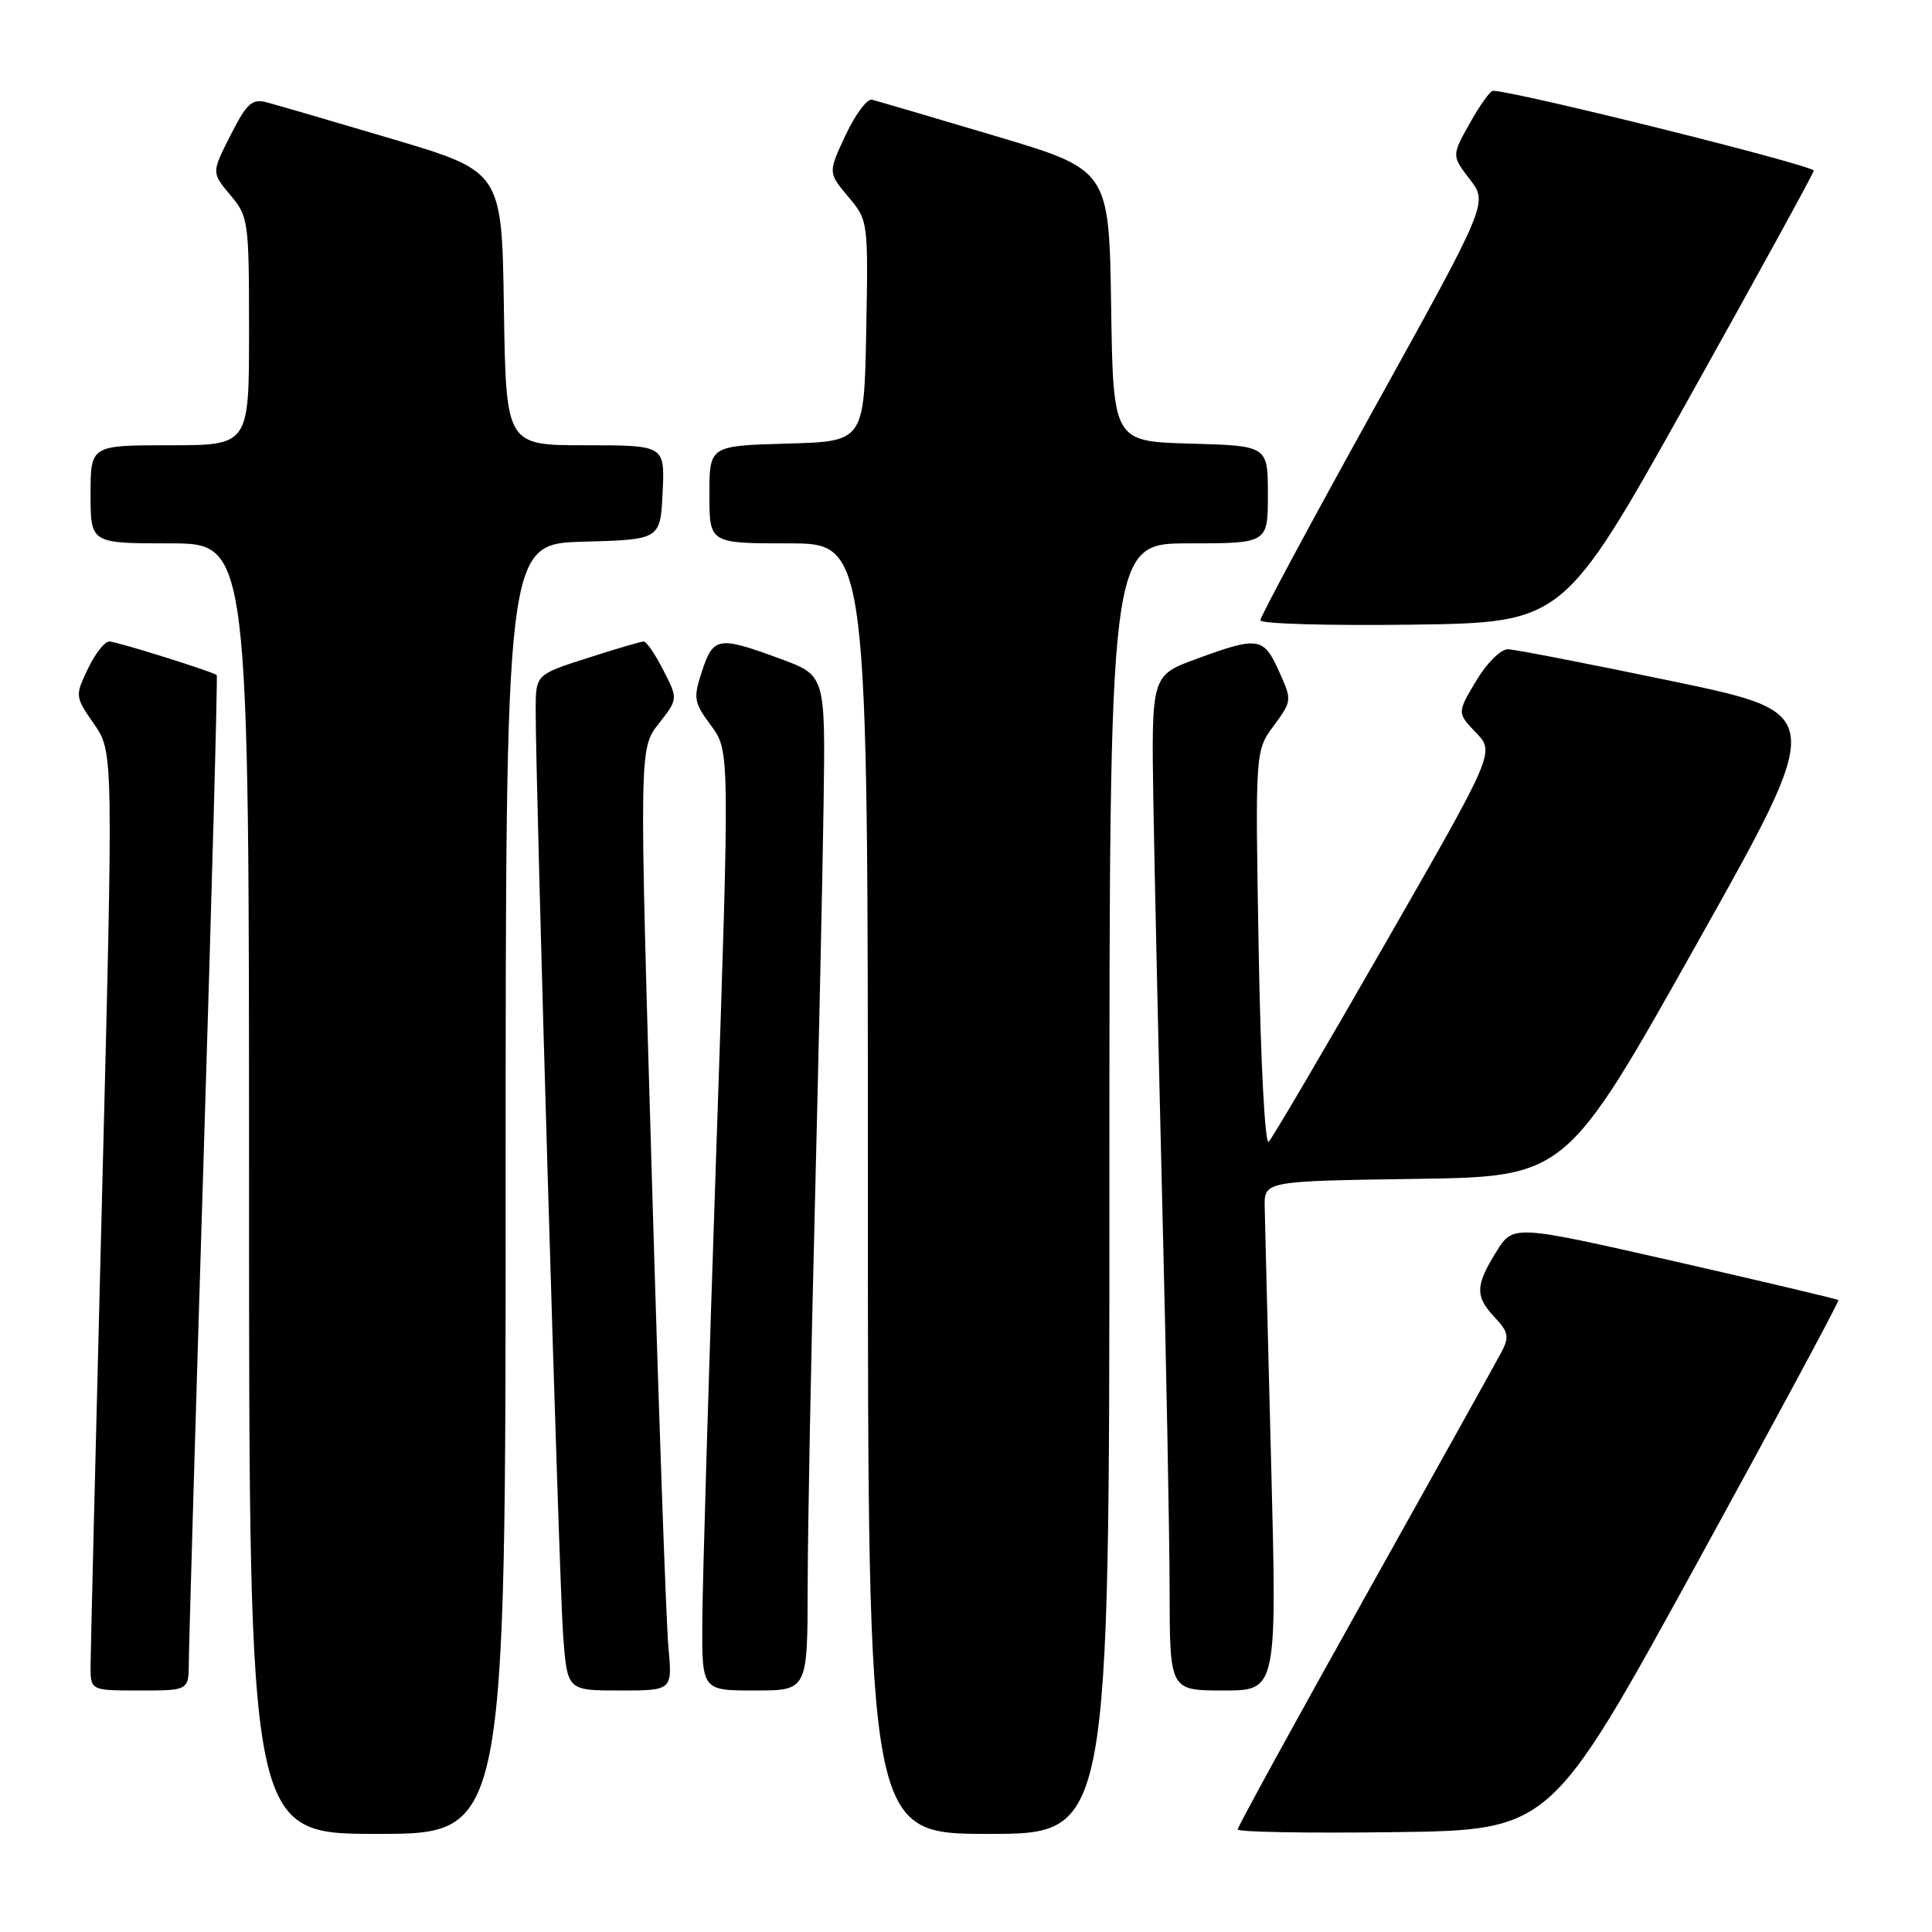 <?xml version="1.0" encoding="UTF-8" standalone="no"?>
<!DOCTYPE svg PUBLIC "-//W3C//DTD SVG 1.1//EN" "http://www.w3.org/Graphics/SVG/1.1/DTD/svg11.dtd" >
<svg xmlns="http://www.w3.org/2000/svg" xmlns:xlink="http://www.w3.org/1999/xlink" version="1.1" viewBox="0 0 256 256">
 <g >
 <path fill="currentColor"
d=" M 67.00 157.53 C 67.00 72.07 67.00 72.07 77.25 71.78 C 87.50 71.50 87.50 71.50 87.80 65.25 C 88.10 59.00 88.10 59.00 77.57 59.00 C 67.05 59.00 67.05 59.00 66.77 40.86 C 66.50 22.73 66.50 22.73 52.00 18.42 C 44.02 16.05 36.50 13.86 35.27 13.54 C 33.39 13.06 32.66 13.74 30.54 17.93 C 28.03 22.88 28.03 22.88 30.51 25.83 C 32.92 28.70 33.00 29.26 33.00 43.89 C 33.00 59.00 33.00 59.00 22.50 59.00 C 12.00 59.00 12.00 59.00 12.00 65.50 C 12.00 72.00 12.00 72.00 22.50 72.00 C 33.00 72.00 33.00 72.00 33.00 157.50 C 33.00 243.00 33.00 243.00 50.00 243.00 C 67.00 243.00 67.00 243.00 67.00 157.53 Z  M 147.00 157.50 C 147.00 72.00 147.00 72.00 157.50 72.00 C 168.00 72.00 168.00 72.00 168.00 65.53 C 168.00 59.07 168.00 59.07 157.75 58.78 C 147.50 58.50 147.50 58.50 147.23 40.50 C 146.95 22.50 146.95 22.50 131.83 18.00 C 123.51 15.52 116.18 13.37 115.54 13.21 C 114.90 13.06 113.33 15.16 112.05 17.90 C 109.72 22.87 109.72 22.87 112.38 26.05 C 115.04 29.20 115.05 29.27 114.78 43.86 C 114.50 58.50 114.50 58.50 104.25 58.78 C 94.00 59.07 94.00 59.07 94.00 65.53 C 94.00 72.00 94.00 72.00 104.50 72.00 C 115.00 72.00 115.00 72.00 115.00 157.50 C 115.00 243.00 115.00 243.00 131.00 243.00 C 147.00 243.00 147.00 243.00 147.00 157.50 Z  M 224.65 207.51 C 235.21 188.26 243.74 172.40 243.60 172.27 C 243.47 172.13 233.71 169.83 221.93 167.14 C 200.50 162.27 200.50 162.27 198.26 165.88 C 195.47 170.37 195.44 171.78 198.09 174.59 C 199.88 176.50 200.00 177.14 198.95 179.16 C 198.27 180.45 190.13 195.06 180.86 211.64 C 171.59 228.22 164.00 242.06 164.00 242.41 C 164.00 242.76 173.32 242.92 184.72 242.77 C 205.44 242.50 205.44 242.50 224.65 207.51 Z  M 25.02 220.25 C 25.03 218.19 25.91 187.95 26.99 153.06 C 28.07 118.16 28.85 89.54 28.72 89.45 C 28.03 88.94 15.43 85.00 14.49 85.00 C 13.87 85.00 12.59 86.63 11.64 88.63 C 9.93 92.21 9.94 92.31 12.47 95.95 C 15.02 99.64 15.02 99.64 13.52 158.57 C 12.69 190.98 12.01 218.96 12.00 220.75 C 12.00 224.00 12.00 224.00 18.50 224.00 C 25.00 224.00 25.00 224.00 25.02 220.25 Z  M 88.57 218.25 C 88.27 215.09 87.28 187.01 86.37 155.85 C 84.70 99.20 84.70 99.20 87.27 95.91 C 89.85 92.62 89.85 92.62 87.90 88.81 C 86.83 86.71 85.66 85.00 85.30 85.00 C 84.94 85.00 81.57 85.99 77.82 87.20 C 71.00 89.39 71.00 89.39 70.98 93.95 C 70.95 103.63 74.09 209.89 74.62 216.75 C 75.17 224.00 75.17 224.00 82.13 224.00 C 89.10 224.00 89.10 224.00 88.57 218.25 Z  M 107.02 210.25 C 107.03 202.69 107.46 180.07 107.97 160.00 C 108.47 139.93 109.00 115.85 109.13 106.50 C 109.37 89.50 109.37 89.50 103.44 87.31 C 95.20 84.27 94.53 84.37 93.03 88.90 C 91.84 92.53 91.92 93.03 94.22 96.15 C 96.70 99.50 96.70 99.50 94.91 152.50 C 93.92 181.65 93.09 209.66 93.06 214.75 C 93.00 224.00 93.00 224.00 100.00 224.00 C 107.00 224.00 107.00 224.00 107.02 210.25 Z  M 168.43 193.75 C 168.00 177.11 167.62 161.93 167.58 160.00 C 167.50 156.50 167.50 156.50 187.50 156.21 C 207.50 155.92 207.50 155.92 224.74 125.22 C 241.99 94.52 241.99 94.52 221.74 90.29 C 210.61 87.97 200.74 86.05 199.81 86.03 C 198.86 86.01 197.00 87.86 195.59 90.23 C 193.07 94.46 193.07 94.46 195.57 97.07 C 198.08 99.69 198.08 99.69 183.53 125.05 C 175.53 139.00 168.59 150.81 168.11 151.29 C 167.62 151.78 167.04 140.80 166.78 125.83 C 166.32 99.50 166.32 99.50 168.77 96.17 C 171.21 92.86 171.21 92.80 169.46 88.92 C 167.43 84.41 166.72 84.30 158.53 87.31 C 152.56 89.50 152.56 89.50 152.83 106.50 C 152.99 115.85 153.53 140.15 154.03 160.50 C 154.54 180.85 154.97 203.46 154.98 210.75 C 155.00 224.00 155.00 224.00 162.11 224.00 C 169.21 224.00 169.21 224.00 168.43 193.75 Z  M 223.66 53.00 C 232.73 36.77 240.23 23.10 240.33 22.62 C 240.46 21.95 201.15 12.15 197.84 12.03 C 197.47 12.01 196.09 13.94 194.76 16.32 C 192.35 20.63 192.35 20.63 194.76 23.76 C 197.17 26.89 197.17 26.89 182.09 54.11 C 173.79 69.08 167.00 81.72 167.00 82.19 C 167.00 82.66 176.04 82.92 187.08 82.77 C 207.17 82.50 207.17 82.50 223.66 53.00 Z "/>
</g>
</svg>